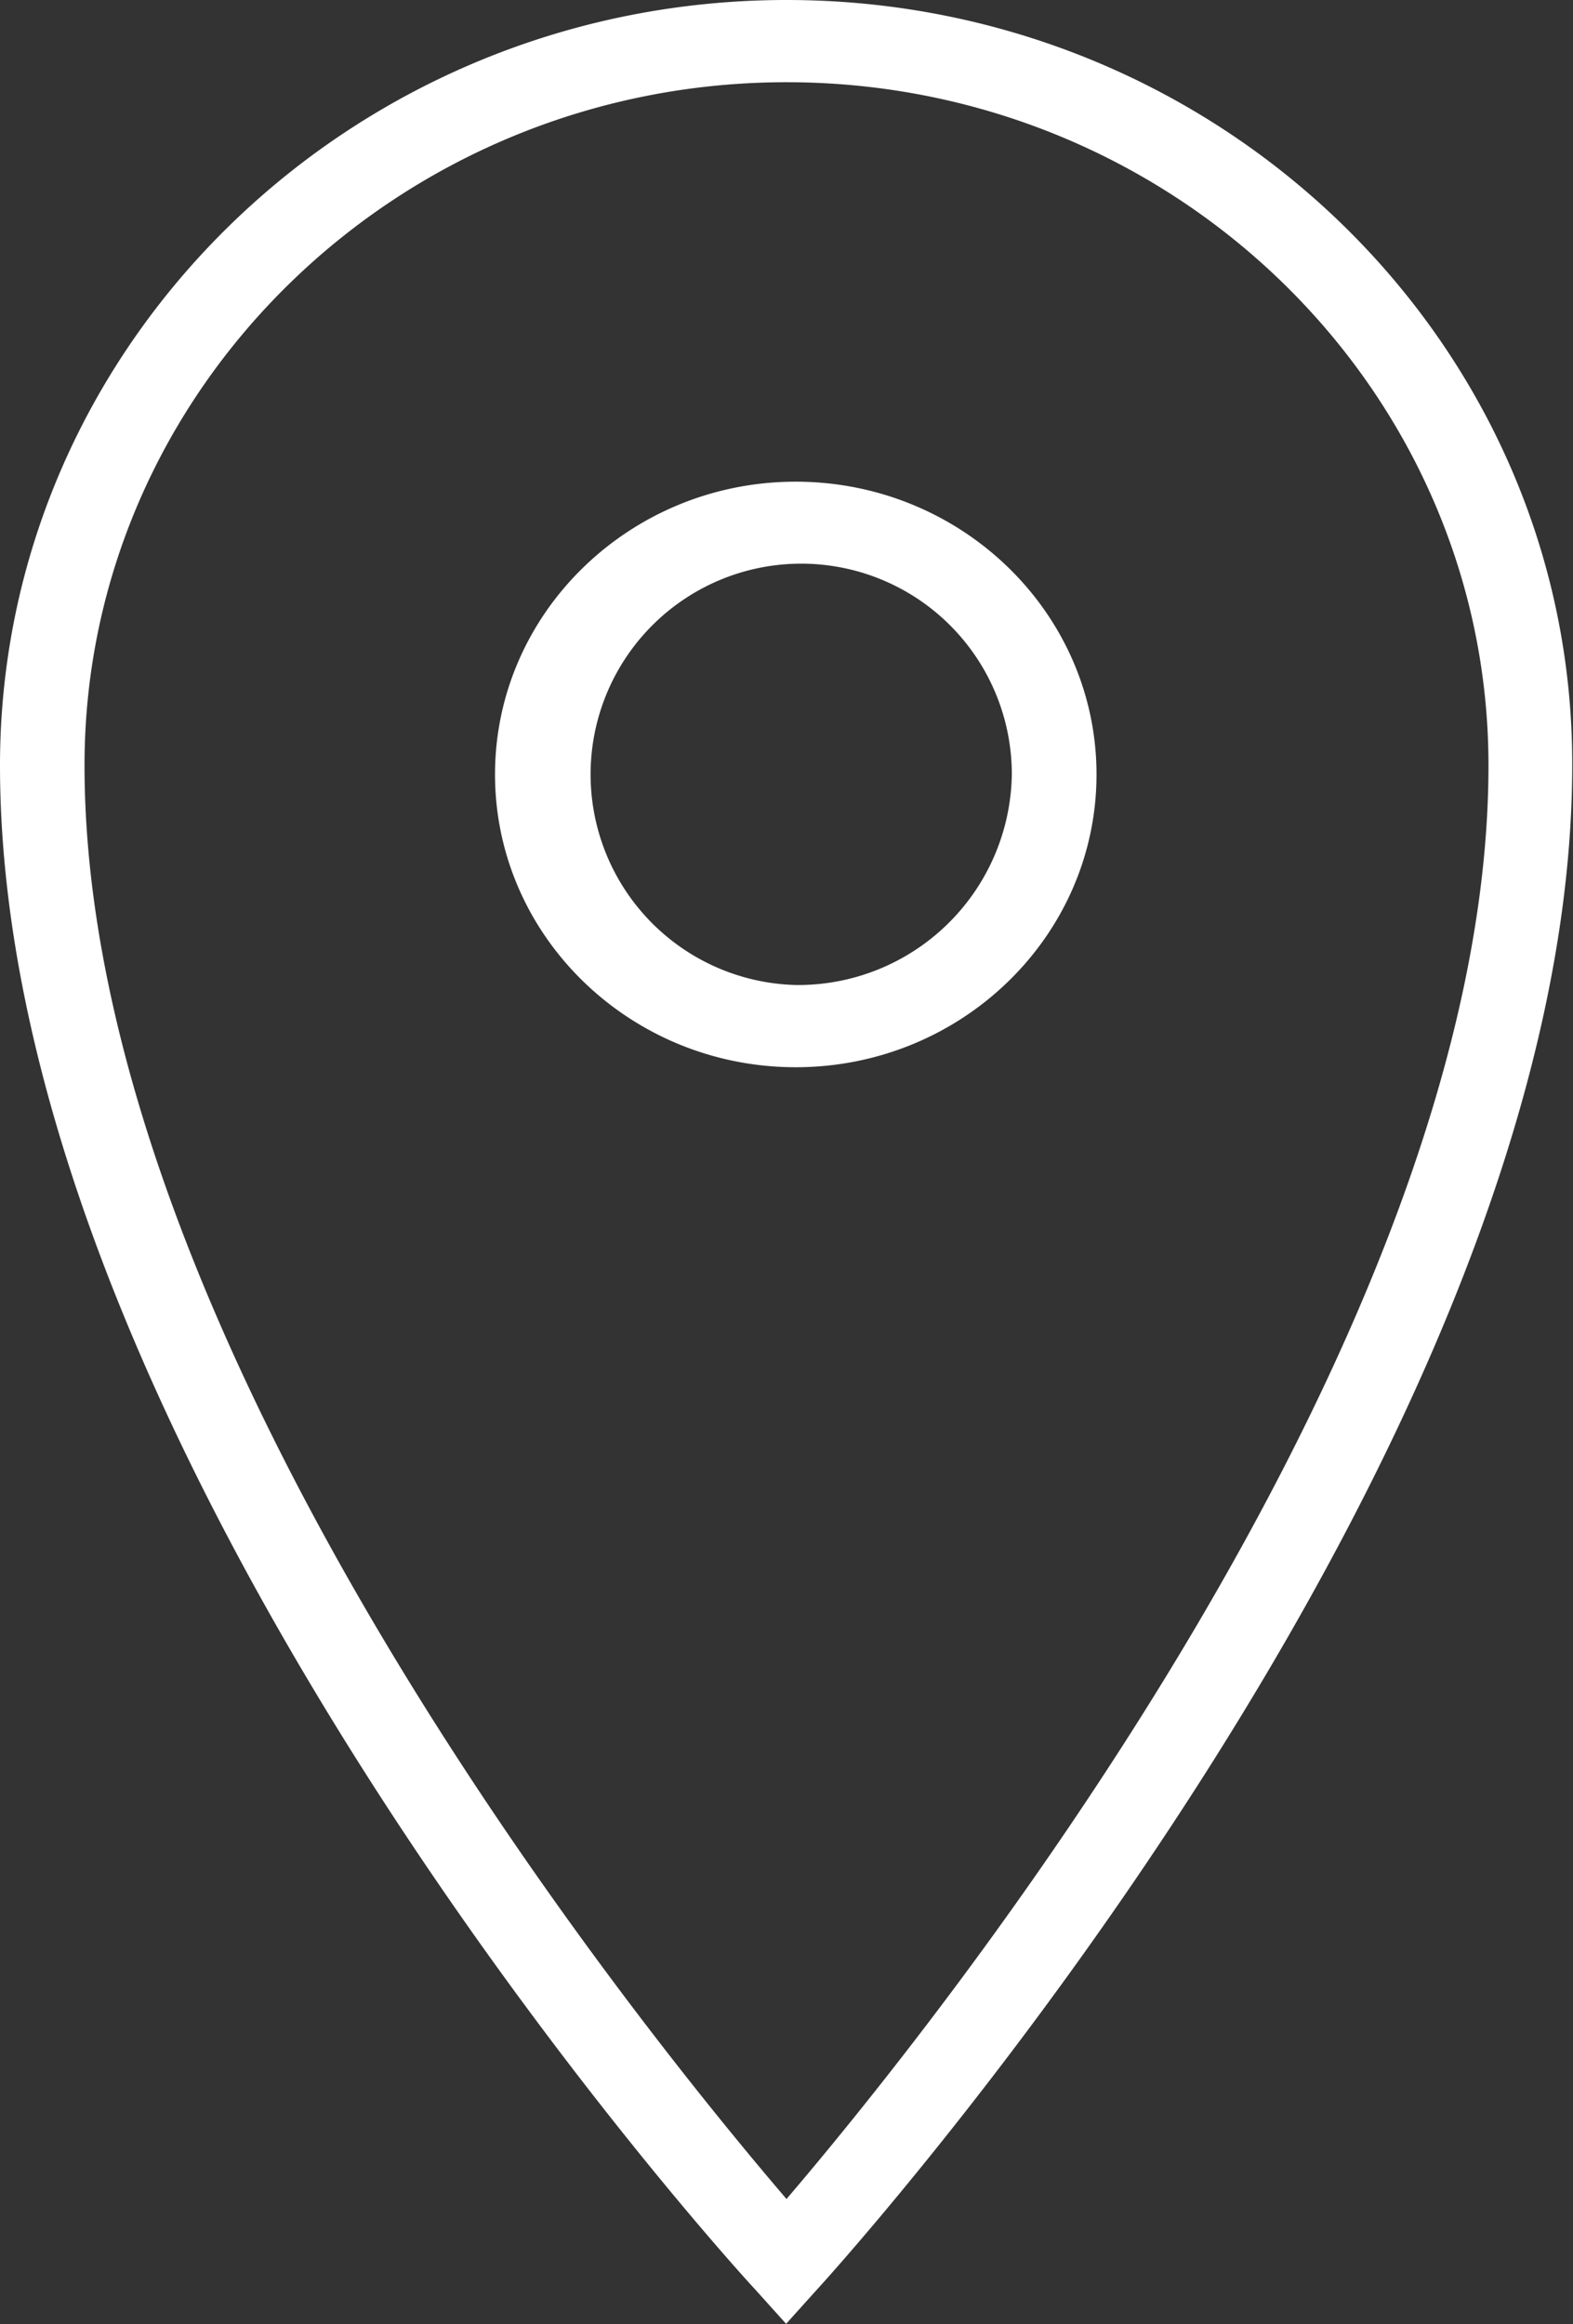 <svg xmlns="http://www.w3.org/2000/svg" viewBox="0 0 101.05 149.25"><rect x="0" y="0" width="101.05" height="149.25" fill="#333333" stroke="none"/><defs><style>.cls-1{fill:#fff;fill-rule:evenodd;}</style></defs><title>Address</title><g id="Calque_2" data-name="Calque 2"><g id="Calque_1-2" data-name="Calque 1"><g id="Pin"><path class="cls-1" d="M50.53,0C22.67,0,0,22.05,0,49.15,0,93.53,46.52,144.87,48.5,147l2,2.22,2-2.22c2-2.18,48.5-53.83,48.5-97.88C101.05,22.05,78.38,0,50.53,0Zm0,141.21c-9-10.51-45.1-54.79-45.1-92.06C5.42,25,25.65,5.28,50.53,5.28S95.62,25,95.62,49.15C95.62,86.12,59.55,130.65,50.52,141.21Zm.59-110.28c-10.65,0-19.32,8.43-19.32,18.8s8.67,18.8,19.32,18.8,19.32-8.43,19.32-18.8S61.77,30.93,51.11,30.93Zm0,32.32A13.53,13.53,0,1,1,65,49.73,13.73,13.73,0,0,1,51.11,63.25Z"/></g></g></g></svg>
